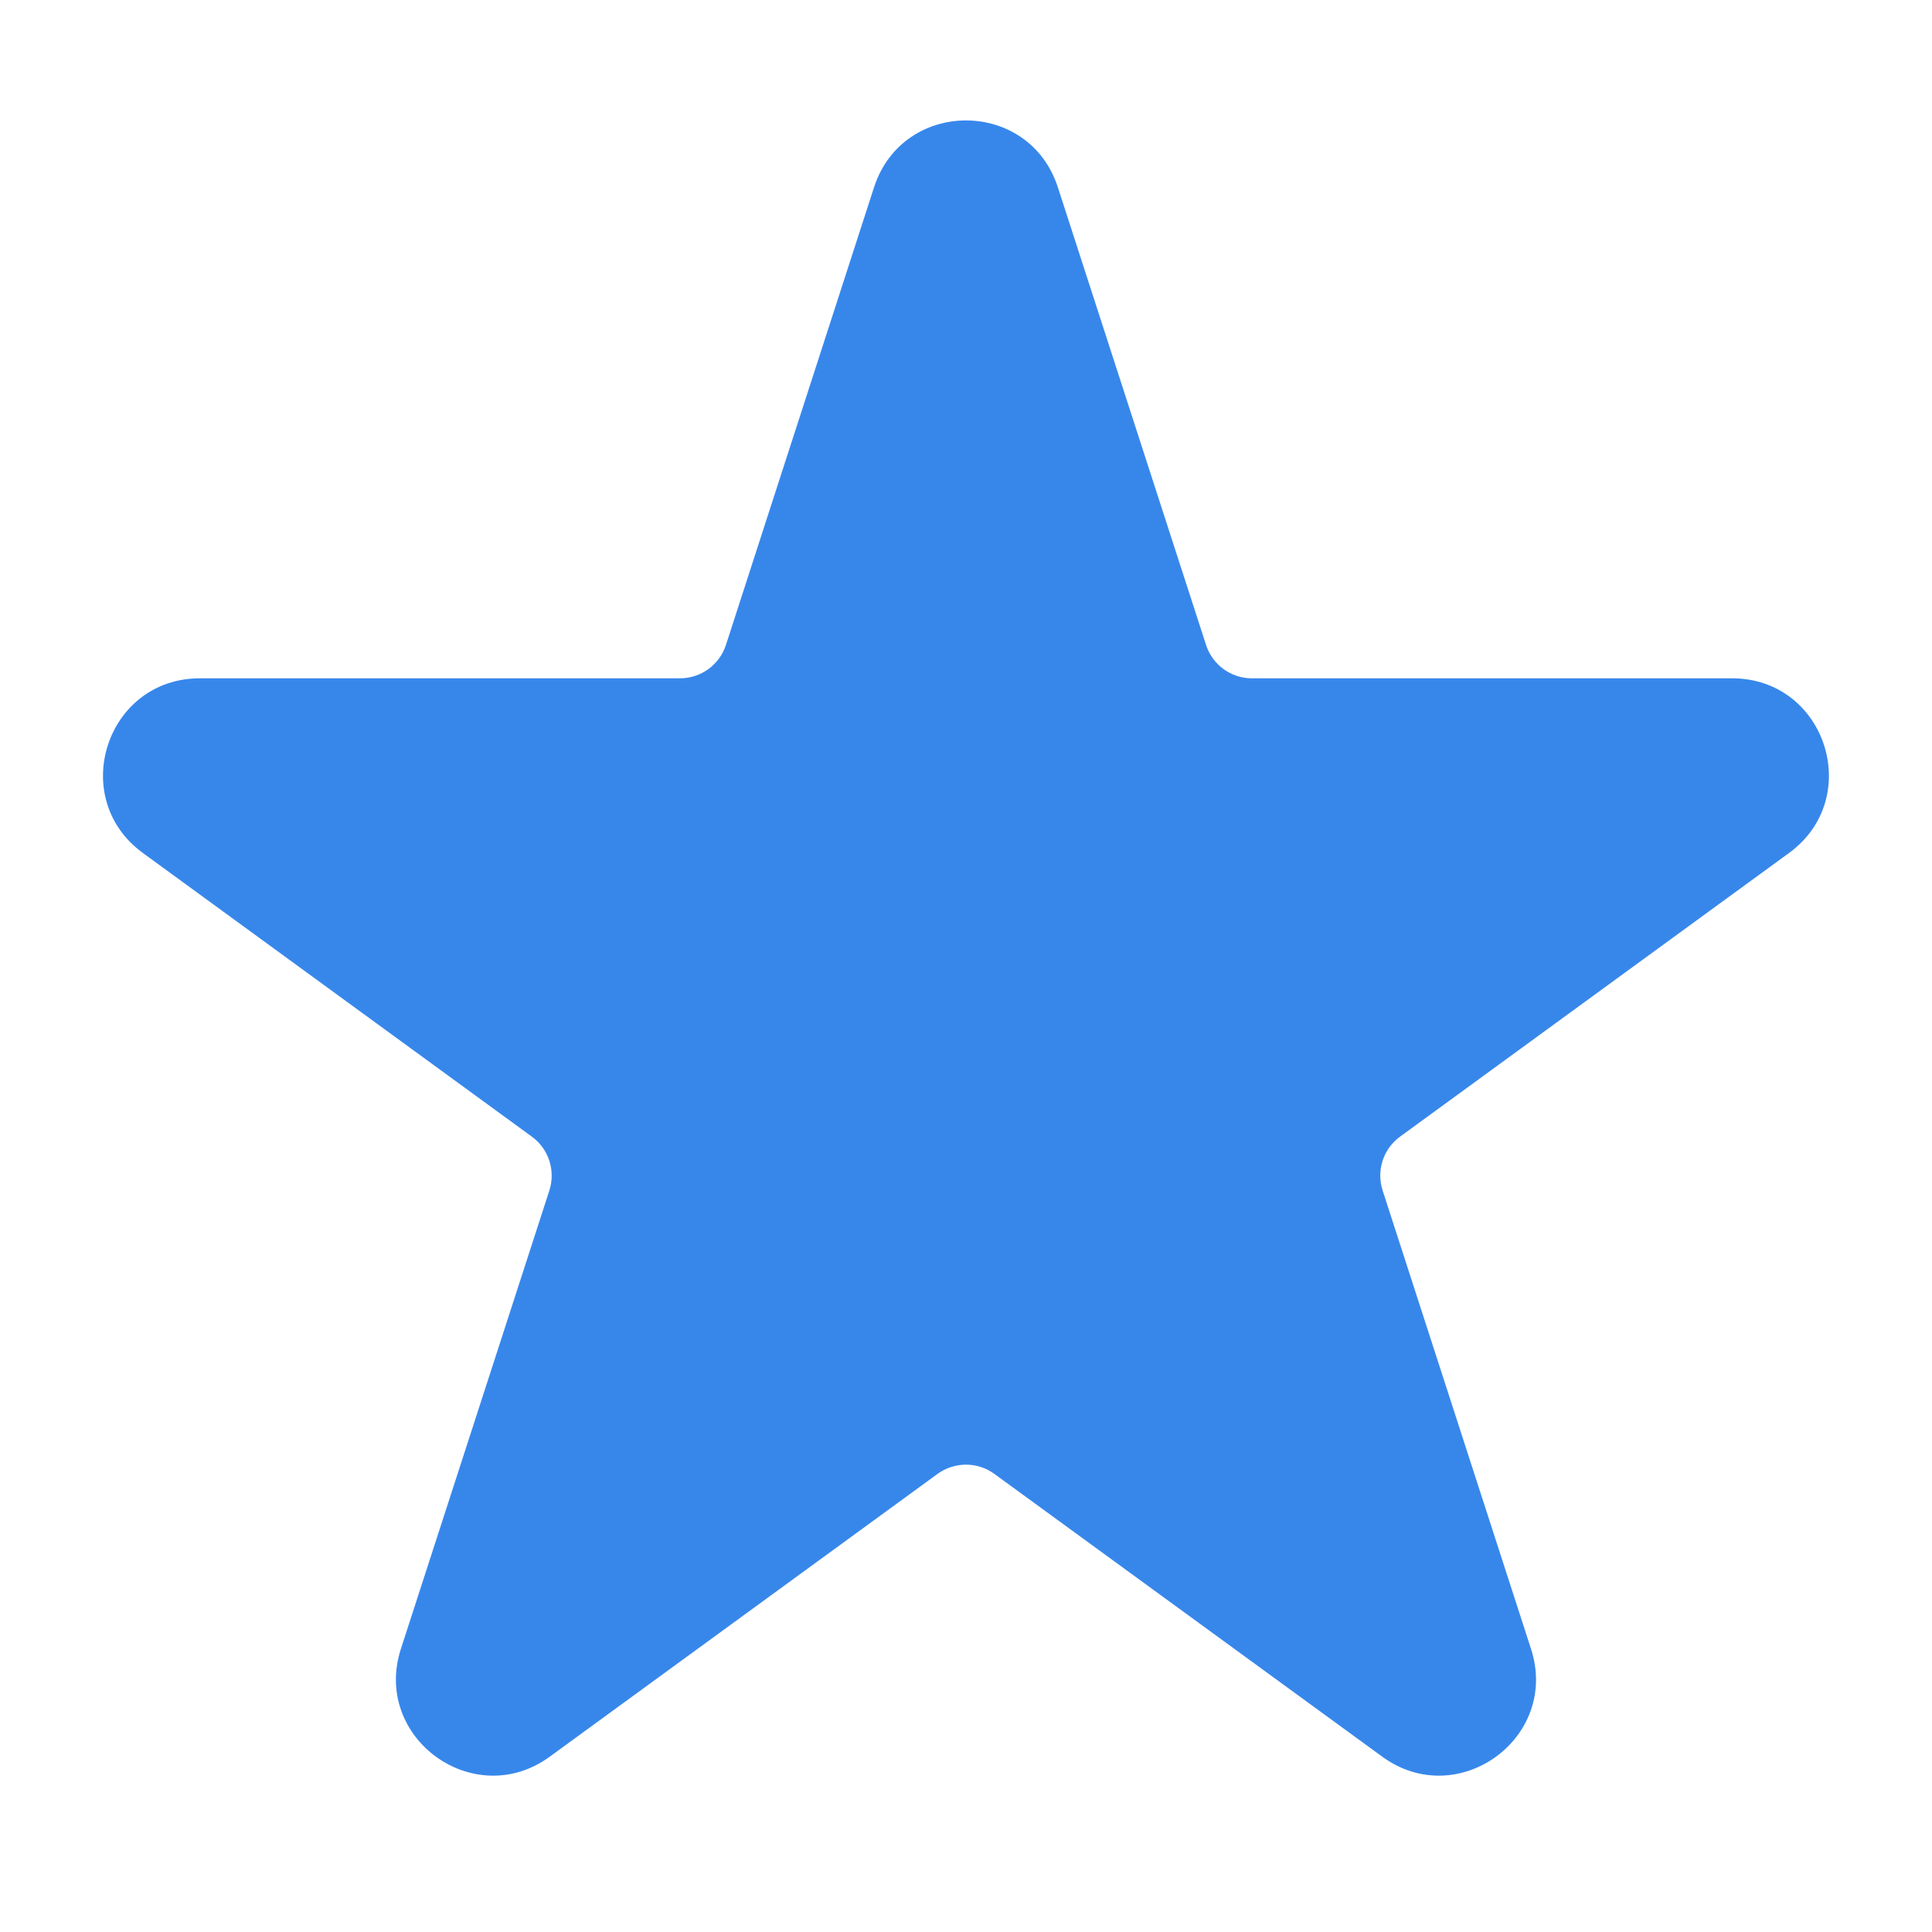 <svg width="20" height="20" viewBox="0 0 20 20" fill="none" xmlns="http://www.w3.org/2000/svg">
<path d="M9.048 1.939C9.347 1.016 10.652 1.016 10.951 1.939L12.485 6.676C12.551 6.882 12.743 7.022 12.96 7.022H17.931C18.899 7.022 19.302 8.259 18.52 8.83L14.494 11.766C14.319 11.893 14.246 12.118 14.313 12.324L15.849 17.069C16.148 17.991 15.091 18.756 14.309 18.185L10.294 15.258C10.119 15.13 9.881 15.13 9.705 15.258L5.691 18.185C4.908 18.756 3.852 17.991 4.15 17.069L5.687 12.324C5.753 12.118 5.68 11.893 5.505 11.766L1.479 8.83C0.697 8.259 1.1 7.022 2.068 7.022H7.039C7.256 7.022 7.448 6.882 7.515 6.676L9.048 1.939Z" fill="#3787EB"/>
</svg>
